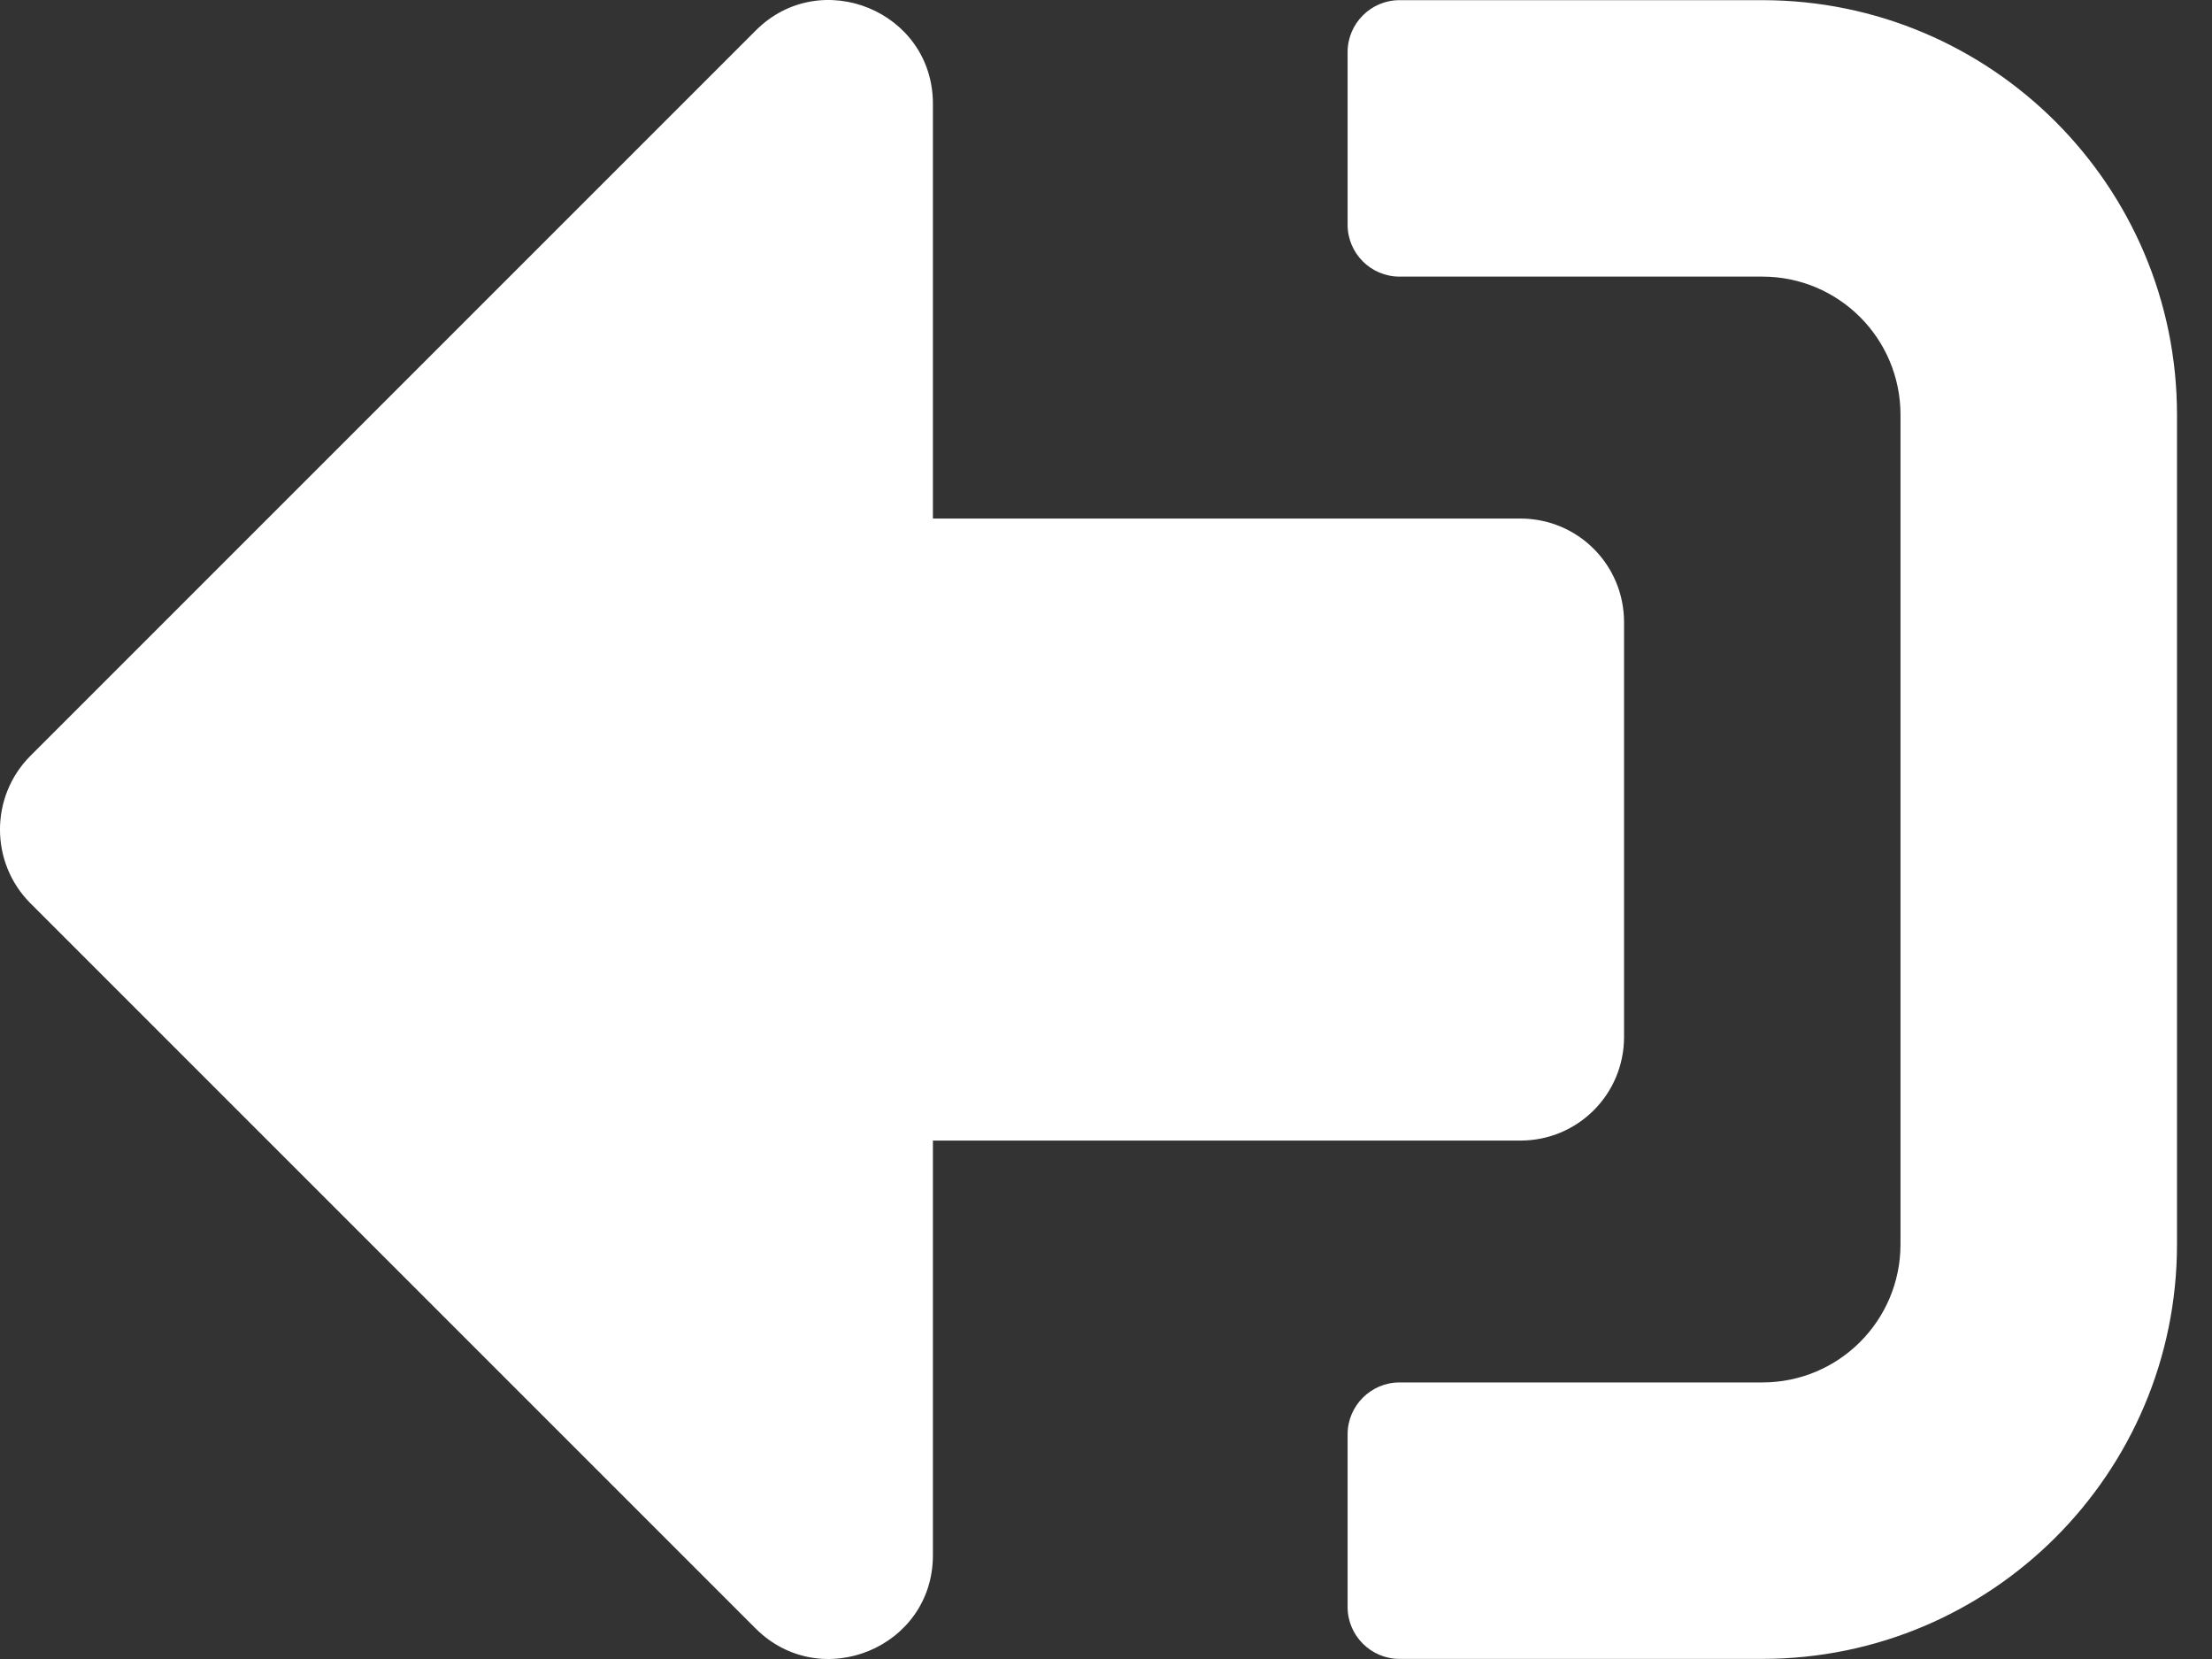 <svg width="40" height="30" viewBox="0 0 40 30" fill="none" xmlns="http://www.w3.org/2000/svg">
<rect x="0" y="0" width="40" height="30" fill="#333333" stroke="none"/>
<path d="M0.545 13.673L13.668 0.55C14.839 -0.622 16.87 0.199 16.87 1.878V9.377L27.494 9.377C28.532 9.377 29.368 10.213 29.368 11.252L29.368 18.75C29.368 19.789 28.532 20.625 27.494 20.625L16.87 20.625L16.87 28.124C16.87 29.795 14.847 30.623 13.668 29.452L0.545 16.329C-0.182 15.595 -0.182 14.407 0.545 13.673ZM24.369 0.941V4.065C24.369 4.581 24.791 5.002 25.306 5.002H31.868C33.25 5.002 34.367 6.119 34.367 7.502L34.367 22.5C34.367 23.882 33.25 24.999 31.868 24.999L25.306 24.999C24.791 24.999 24.369 25.421 24.369 25.936V29.061C24.369 29.576 24.791 29.998 25.306 29.998H31.868C36.008 29.998 39.367 26.64 39.367 22.5L39.367 7.502C39.367 3.362 36.008 0.003 31.868 0.003H25.306C24.791 0.003 24.369 0.425 24.369 0.941Z" fill="white"/>
</svg>
